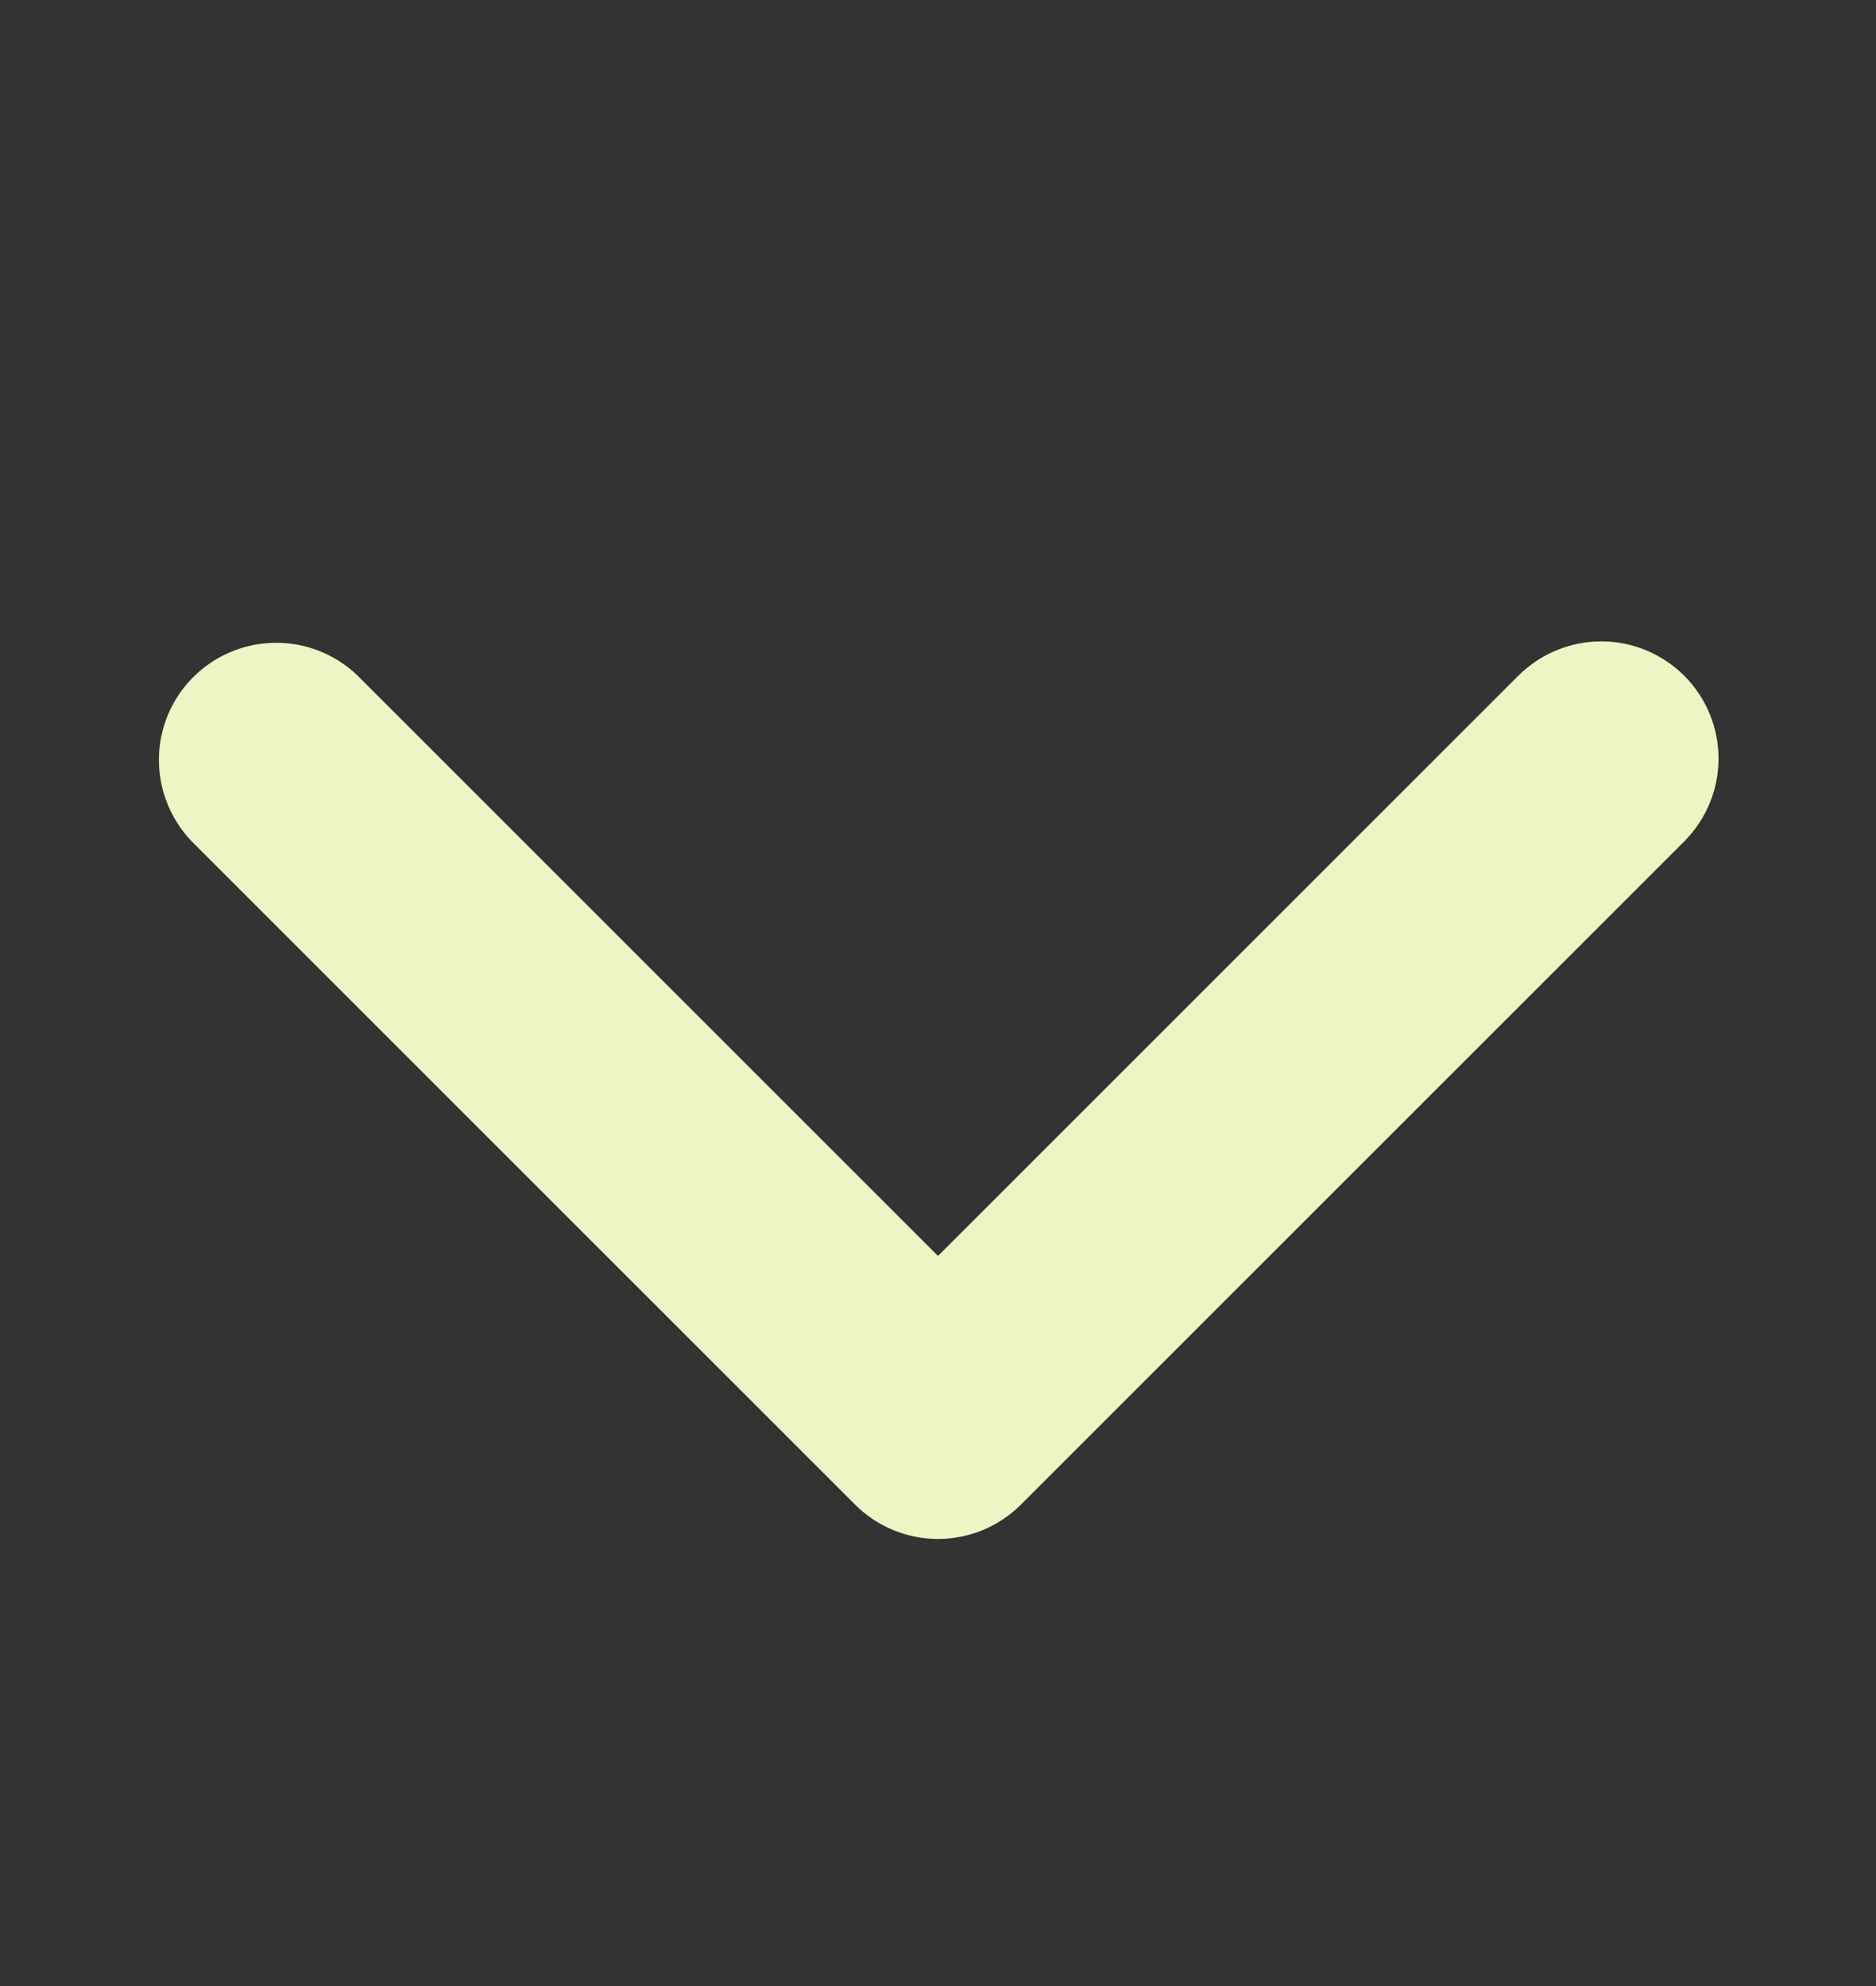 <svg width="17" height="18" viewBox="0 0 17 18" fill="none" xmlns="http://www.w3.org/2000/svg">
<rect x="0" y="0" width="17" height="18" fill="#333333" stroke="none"/>
<path d="M15.262 6.124C15.062 5.925 14.792 5.813 14.511 5.813C14.229 5.813 13.959 5.925 13.759 6.124L8.5 11.383L3.241 6.124C3.04 5.93 2.772 5.823 2.493 5.826C2.215 5.828 1.948 5.94 1.751 6.137C1.554 6.334 1.442 6.6 1.44 6.879C1.438 7.157 1.545 7.426 1.738 7.626L7.749 13.637C7.948 13.836 8.218 13.948 8.5 13.948C8.782 13.948 9.052 13.836 9.251 13.637L15.262 7.626C15.461 7.427 15.573 7.157 15.573 6.875C15.573 6.593 15.461 6.323 15.262 6.124Z" fill="#EDF5C4"/>
</svg>
